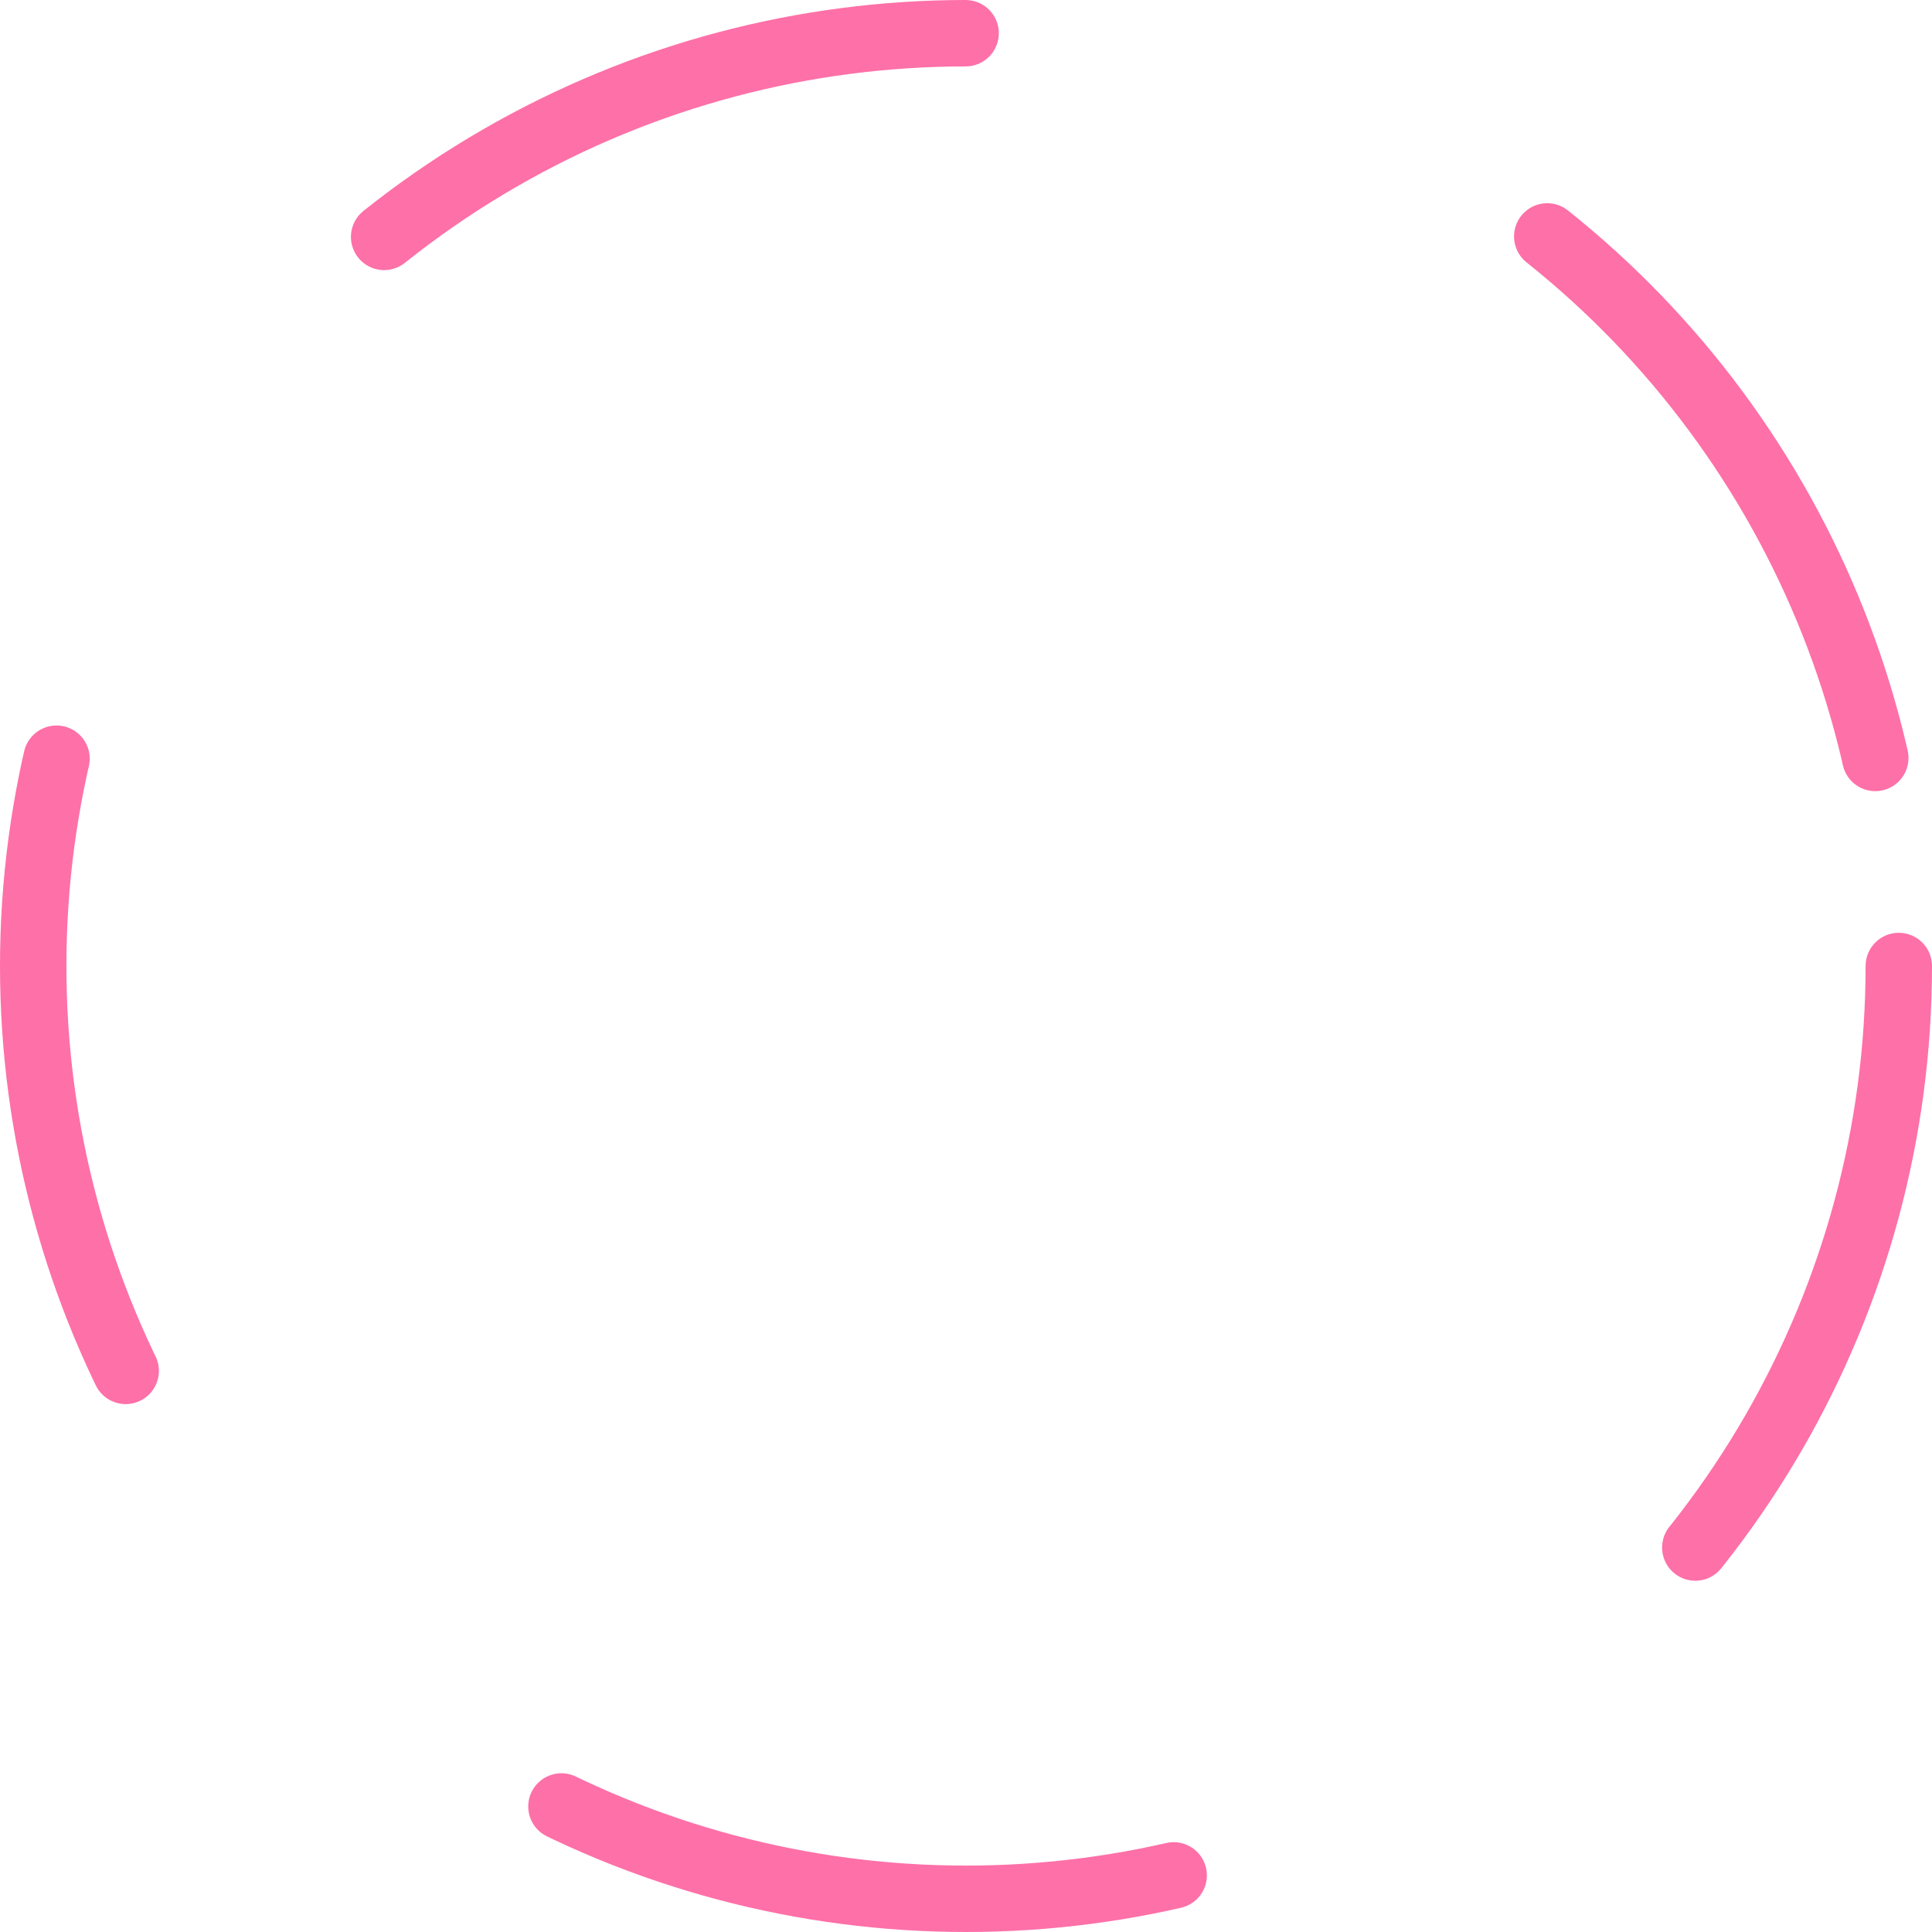 <svg width="320" height="320" viewBox="0 0 320 320" fill="none" xmlns="http://www.w3.org/2000/svg">
<circle cx="160" cy="160" r="154.5" stroke="#FE4D92" stroke-opacity="0.8" stroke-width="11" stroke-linecap="round" stroke-dasharray="104 104"/>
</svg>
